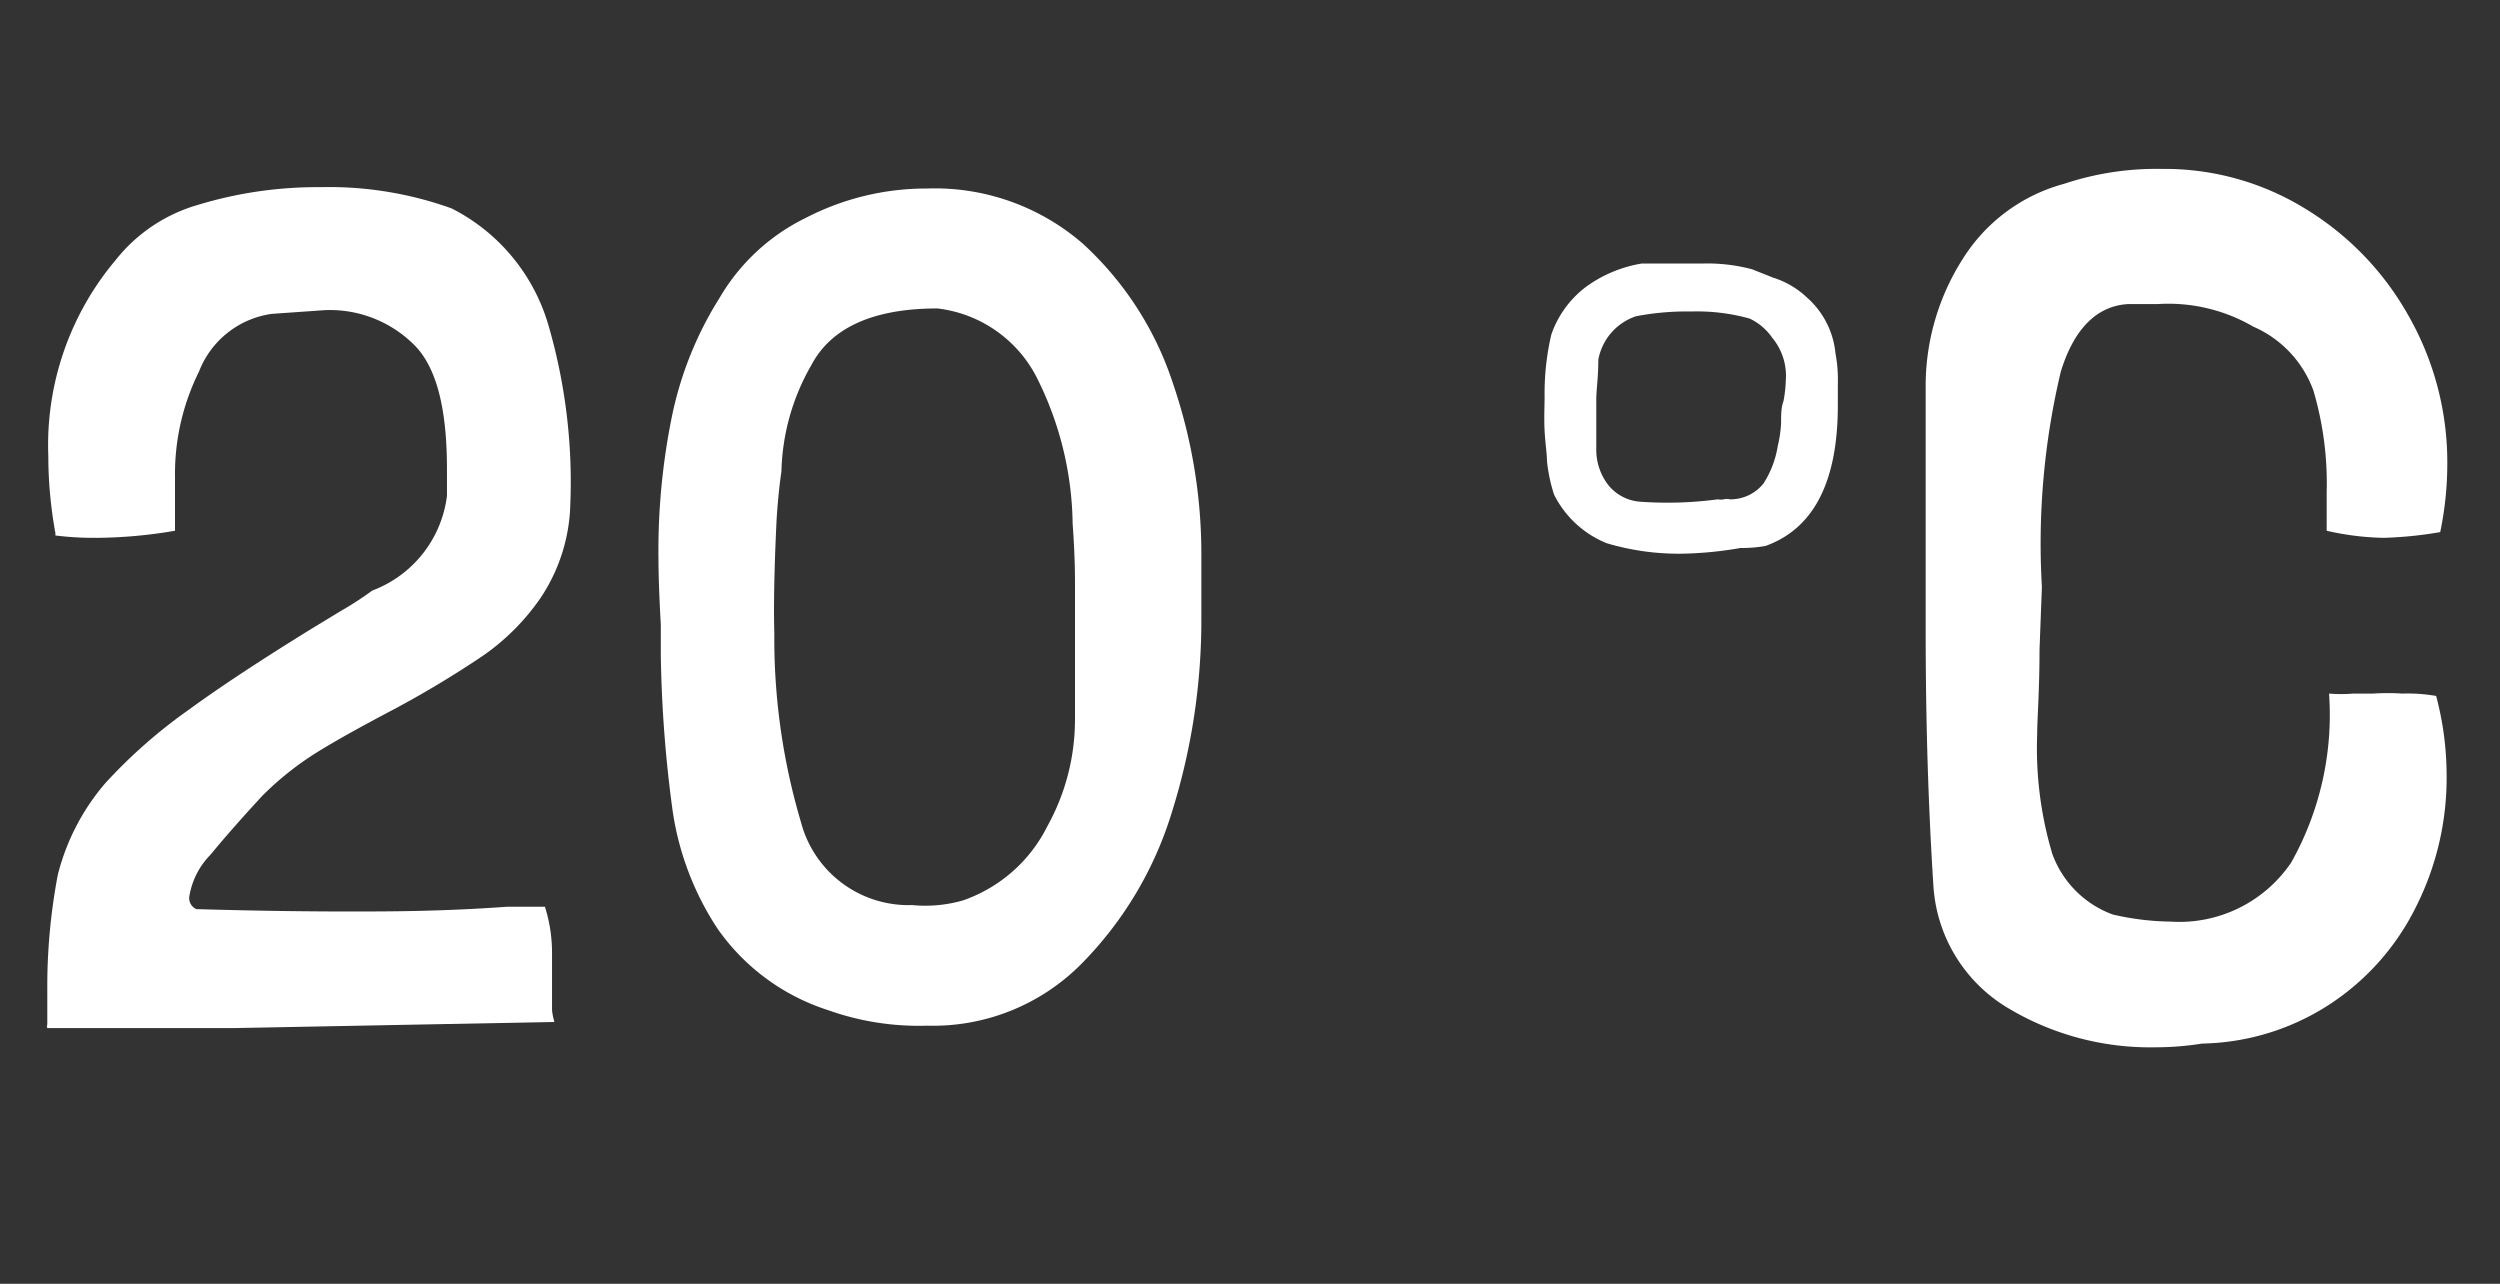 <svg id="Tempgauge_Readout_A" data-name="Tempgauge Readout A" xmlns="http://www.w3.org/2000/svg" viewBox="0 0 74 38"><rect x="0" y="0" width="74" height="38" fill="#333333" stroke="none"/><title>tempgauge-readout-placement</title><g id="Readout"><path d="M16.41,30.25,7,30.43l-4,0H1.4a.12.12,0,0,1,0-.1l0-1.05a17.7,17.7,0,0,1,.31-3.38,6.65,6.65,0,0,1,1.4-2.71A15.27,15.27,0,0,1,5.6,21q1.37-1,3.64-2.4l.84-.51a9.86,9.86,0,0,0,.94-.61,3.45,3.45,0,0,0,2.21-2.8l0-.8c0-1.82-.32-3.05-1-3.7a3.53,3.53,0,0,0-2.61-1l-1.57.11A2.71,2.71,0,0,0,5.89,11a6.82,6.82,0,0,0-.71,3.13l0,1.26v.25l0,.07a14.14,14.14,0,0,1-2.31.21c-.26,0-.67,0-1.23-.07l0-.07a12.73,12.73,0,0,1-.21-2.28,8.5,8.5,0,0,1,2-5.81A4.78,4.78,0,0,1,5.84,6.07a12.13,12.13,0,0,1,3.64-.53,10.71,10.71,0,0,1,3.89.63,5.64,5.64,0,0,1,2.85,3.41,16.62,16.62,0,0,1,.65,5.59A5.22,5.22,0,0,1,16,17.7a6.7,6.7,0,0,1-1.72,1.72A30,30,0,0,1,11.65,21c-.93.49-1.69.91-2.27,1.27a9.06,9.06,0,0,0-1.61,1.28c-.61.66-1.12,1.24-1.54,1.75a2.28,2.28,0,0,0-.63,1.26.36.36,0,0,0,.21.35c1.72.05,3.22.07,4.48.07s2.76,0,4.72-.14l1.12,0a4.53,4.53,0,0,1,.21,1.43l0,1.16v.45S16.34,30,16.41,30.25Z" style="fill:#fff"/><path d="M19.56,19.4l0-.91c-.05-.88-.07-1.55-.07-2a19.94,19.94,0,0,1,.4-4.17A10.59,10.59,0,0,1,21.31,8.8a6,6,0,0,1,2.54-2.35,7.76,7.76,0,0,1,3.59-.87,6.68,6.68,0,0,1,4.62,1.64,9.68,9.68,0,0,1,2.66,4.13,15.58,15.58,0,0,1,.84,5c0,.47,0,.8,0,1l0,.95A18.94,18.94,0,0,1,34.7,24,10.91,10.91,0,0,1,32,28.54a6.18,6.18,0,0,1-4.55,1.82,8,8,0,0,1-2.94-.46,6.36,6.36,0,0,1-3.27-2.41A8.59,8.59,0,0,1,19.91,24,37.92,37.92,0,0,1,19.56,19.4Zm3.36-.66a19.08,19.08,0,0,0,.79,5.6A3.29,3.29,0,0,0,27,26.79a4,4,0,0,0,1.51-.14A4.4,4.4,0,0,0,31,24.46a6.52,6.52,0,0,0,.82-3.17c0-1,0-1.57,0-1.64,0-.45,0-.78,0-1l0-1.29c0-.3,0-.92-.07-1.86a9.87,9.87,0,0,0-1-4.2,3.8,3.8,0,0,0-3-2.17c-1.89,0-3.14.56-3.73,1.67a6.61,6.61,0,0,0-.89,3.16c-.05.33-.1.78-.14,1.37C22.91,16.94,22.9,18.08,22.92,18.74Z" style="fill:#fff"/><path d="M51.52,16.22a11,11,0,0,1-1.79.17,7.49,7.49,0,0,1-2.17-.31A3,3,0,0,1,46,14.64a4.76,4.76,0,0,1-.21-1c0-.21-.05-.51-.07-.89s0-.73,0-1a7.66,7.66,0,0,1,.2-1.85,3,3,0,0,1,1-1.39,3.86,3.86,0,0,1,1.68-.71l.46,0c.35,0,.8,0,1.36,0a5.16,5.16,0,0,1,1.44.17l.63.25a2.57,2.57,0,0,1,1,.59,2.52,2.52,0,0,1,.84,1.65,4.22,4.22,0,0,1,.07.91v.63q0,3.39-2.14,4.16A4,4,0,0,1,51.52,16.22Zm.27-6.79a5.77,5.77,0,0,0-1.71-.21,8.06,8.06,0,0,0-1.65.14,1.67,1.67,0,0,0-1.12,1.29c0,.52-.06.9-.06,1.16l0,1.47a1.7,1.7,0,0,0,.35,1.07,1.33,1.33,0,0,0,.94.5,11.29,11.29,0,0,0,2.31-.07.45.45,0,0,0,.18,0,.31.31,0,0,1,.17,0h0a1.25,1.25,0,0,0,1-.47,2.87,2.87,0,0,0,.42-1.1,3.81,3.81,0,0,0,.1-.67c0-.25,0-.48.07-.66a3.8,3.8,0,0,0,.07-.63A1.76,1.76,0,0,0,52.46,10,1.68,1.68,0,0,0,51.79,9.43Z" style="fill:#fff"/><path d="M60.37,19.23c0,1.21-.07,2.05-.07,2.52a10.92,10.92,0,0,0,.45,3.53,3,3,0,0,0,1.79,1.79,8,8,0,0,0,1.71.21,4,4,0,0,0,3.57-1.75,8.93,8.93,0,0,0,1.12-5,4.38,4.38,0,0,0,.72,0h.58a6.66,6.66,0,0,1,.87,0,4.93,4.93,0,0,1,1,.07,9.2,9.2,0,0,1,.31,2.35,8.48,8.48,0,0,1-.91,3.9,7.32,7.32,0,0,1-2.57,2.89,7.15,7.15,0,0,1-3.76,1.15,8.74,8.74,0,0,1-1.37.11,8.19,8.19,0,0,1-4.42-1.19,4.54,4.54,0,0,1-2.16-3.57Q57,22.67,57,18.67q0-1.86,0-2.91l0-4.23a7,7,0,0,1,1.1-3.87,5.11,5.11,0,0,1,3-2.22A8.65,8.65,0,0,1,64,5a7.93,7.93,0,0,1,4.24,1.18,8.65,8.65,0,0,1,3.06,3.18,8.76,8.76,0,0,1,1.14,4.39,9.85,9.85,0,0,1-.21,2,11.52,11.52,0,0,1-1.68.17,8.16,8.16,0,0,1-1.68-.21V14.57a9.72,9.72,0,0,0-.39-3A3.28,3.28,0,0,0,66.7,9.67,5,5,0,0,0,63.87,9C63.5,9,63.2,9,63,9c-.93.05-1.61.73-2,2a22,22,0,0,0-.56,6.37Z" style="fill:#fff"/></g></svg>